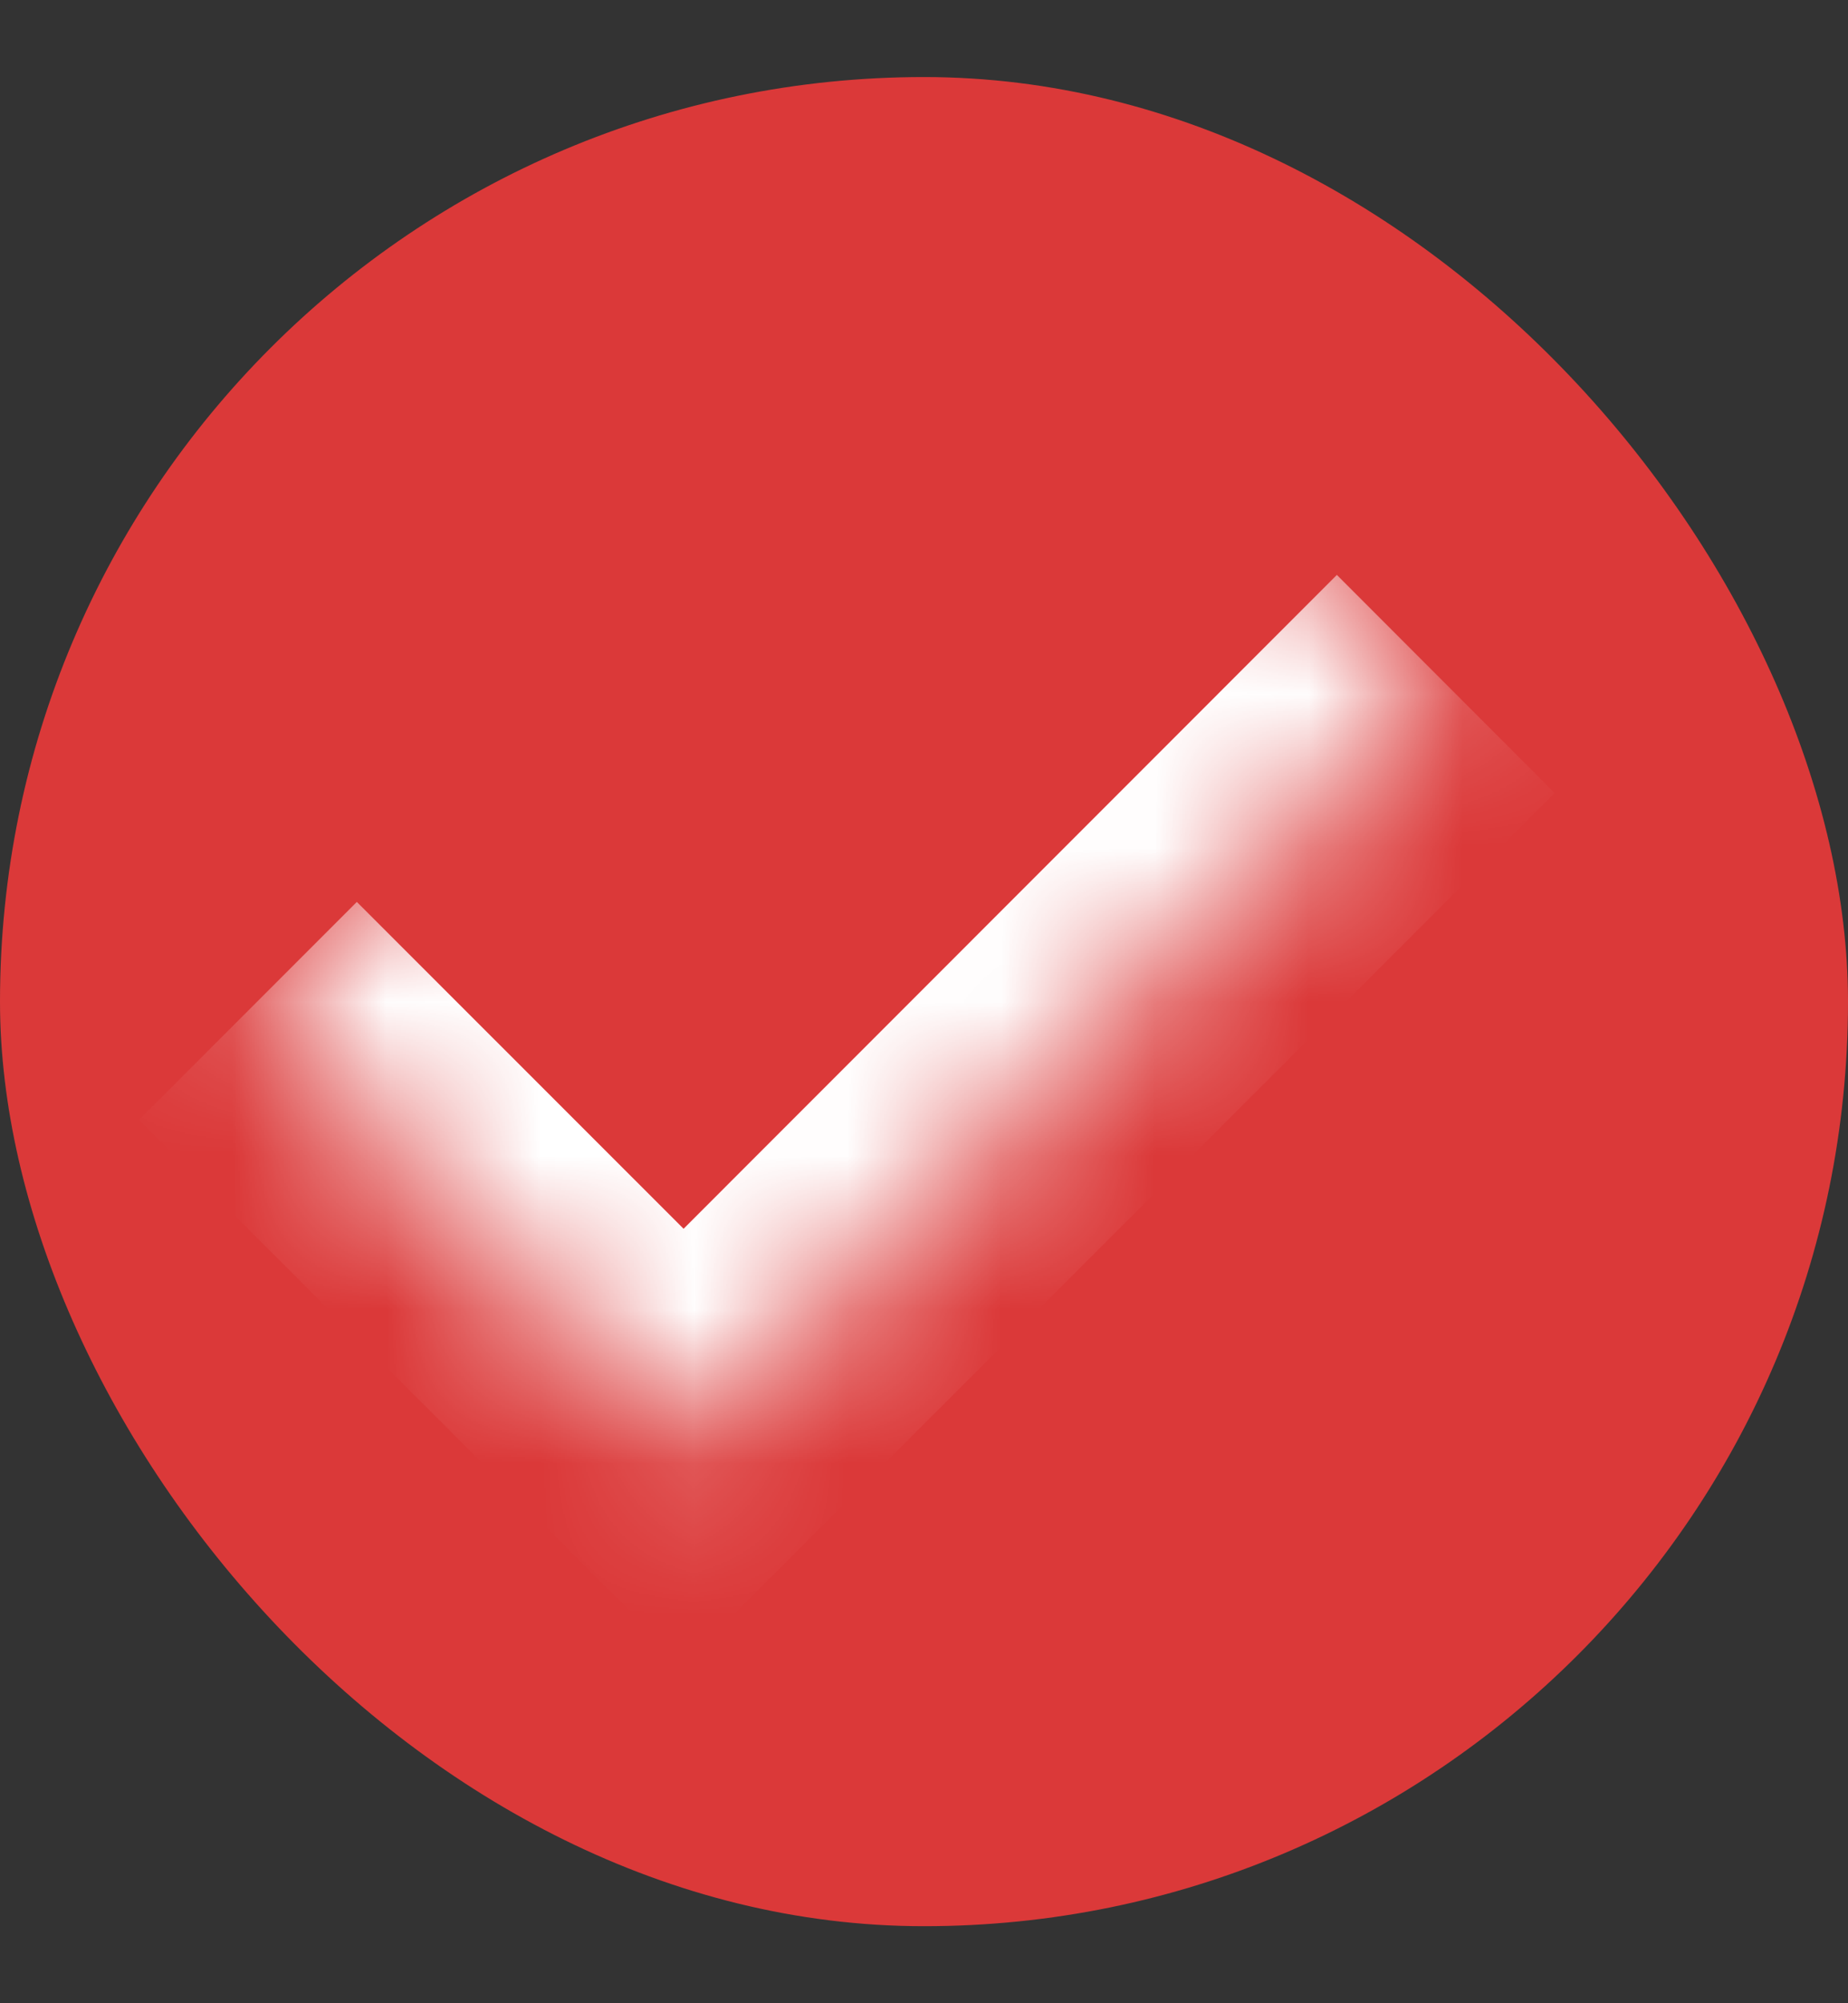 <svg width="12" height="13" viewBox="0 0 12 13" fill="none" xmlns="http://www.w3.org/2000/svg">
<rect x="0" y="0" width="12" height="13" fill="#333333" stroke="none"/>
<g id="span.tabsCircle">
<rect y="0.5" width="12" height="12" rx="6" fill="#DB3939"/>
<g id="::after">
<mask id="path-2-inside-1_8_1914" fill="white">
<path d="M6.56 1.61L9.388 4.438L4.439 9.388L1.61 6.56L6.56 1.61Z"/>
</mask>
<path d="M4.439 9.388L3.732 10.095L4.439 10.802L5.146 10.095L4.439 9.388ZM8.681 3.731L3.732 8.681L5.146 10.095L10.095 5.146L8.681 3.731ZM5.146 8.681L2.317 5.853L0.903 7.267L3.732 10.095L5.146 8.681Z" fill="white" mask="url(#path-2-inside-1_8_1914)"/>
</g>
</g>
</svg>

